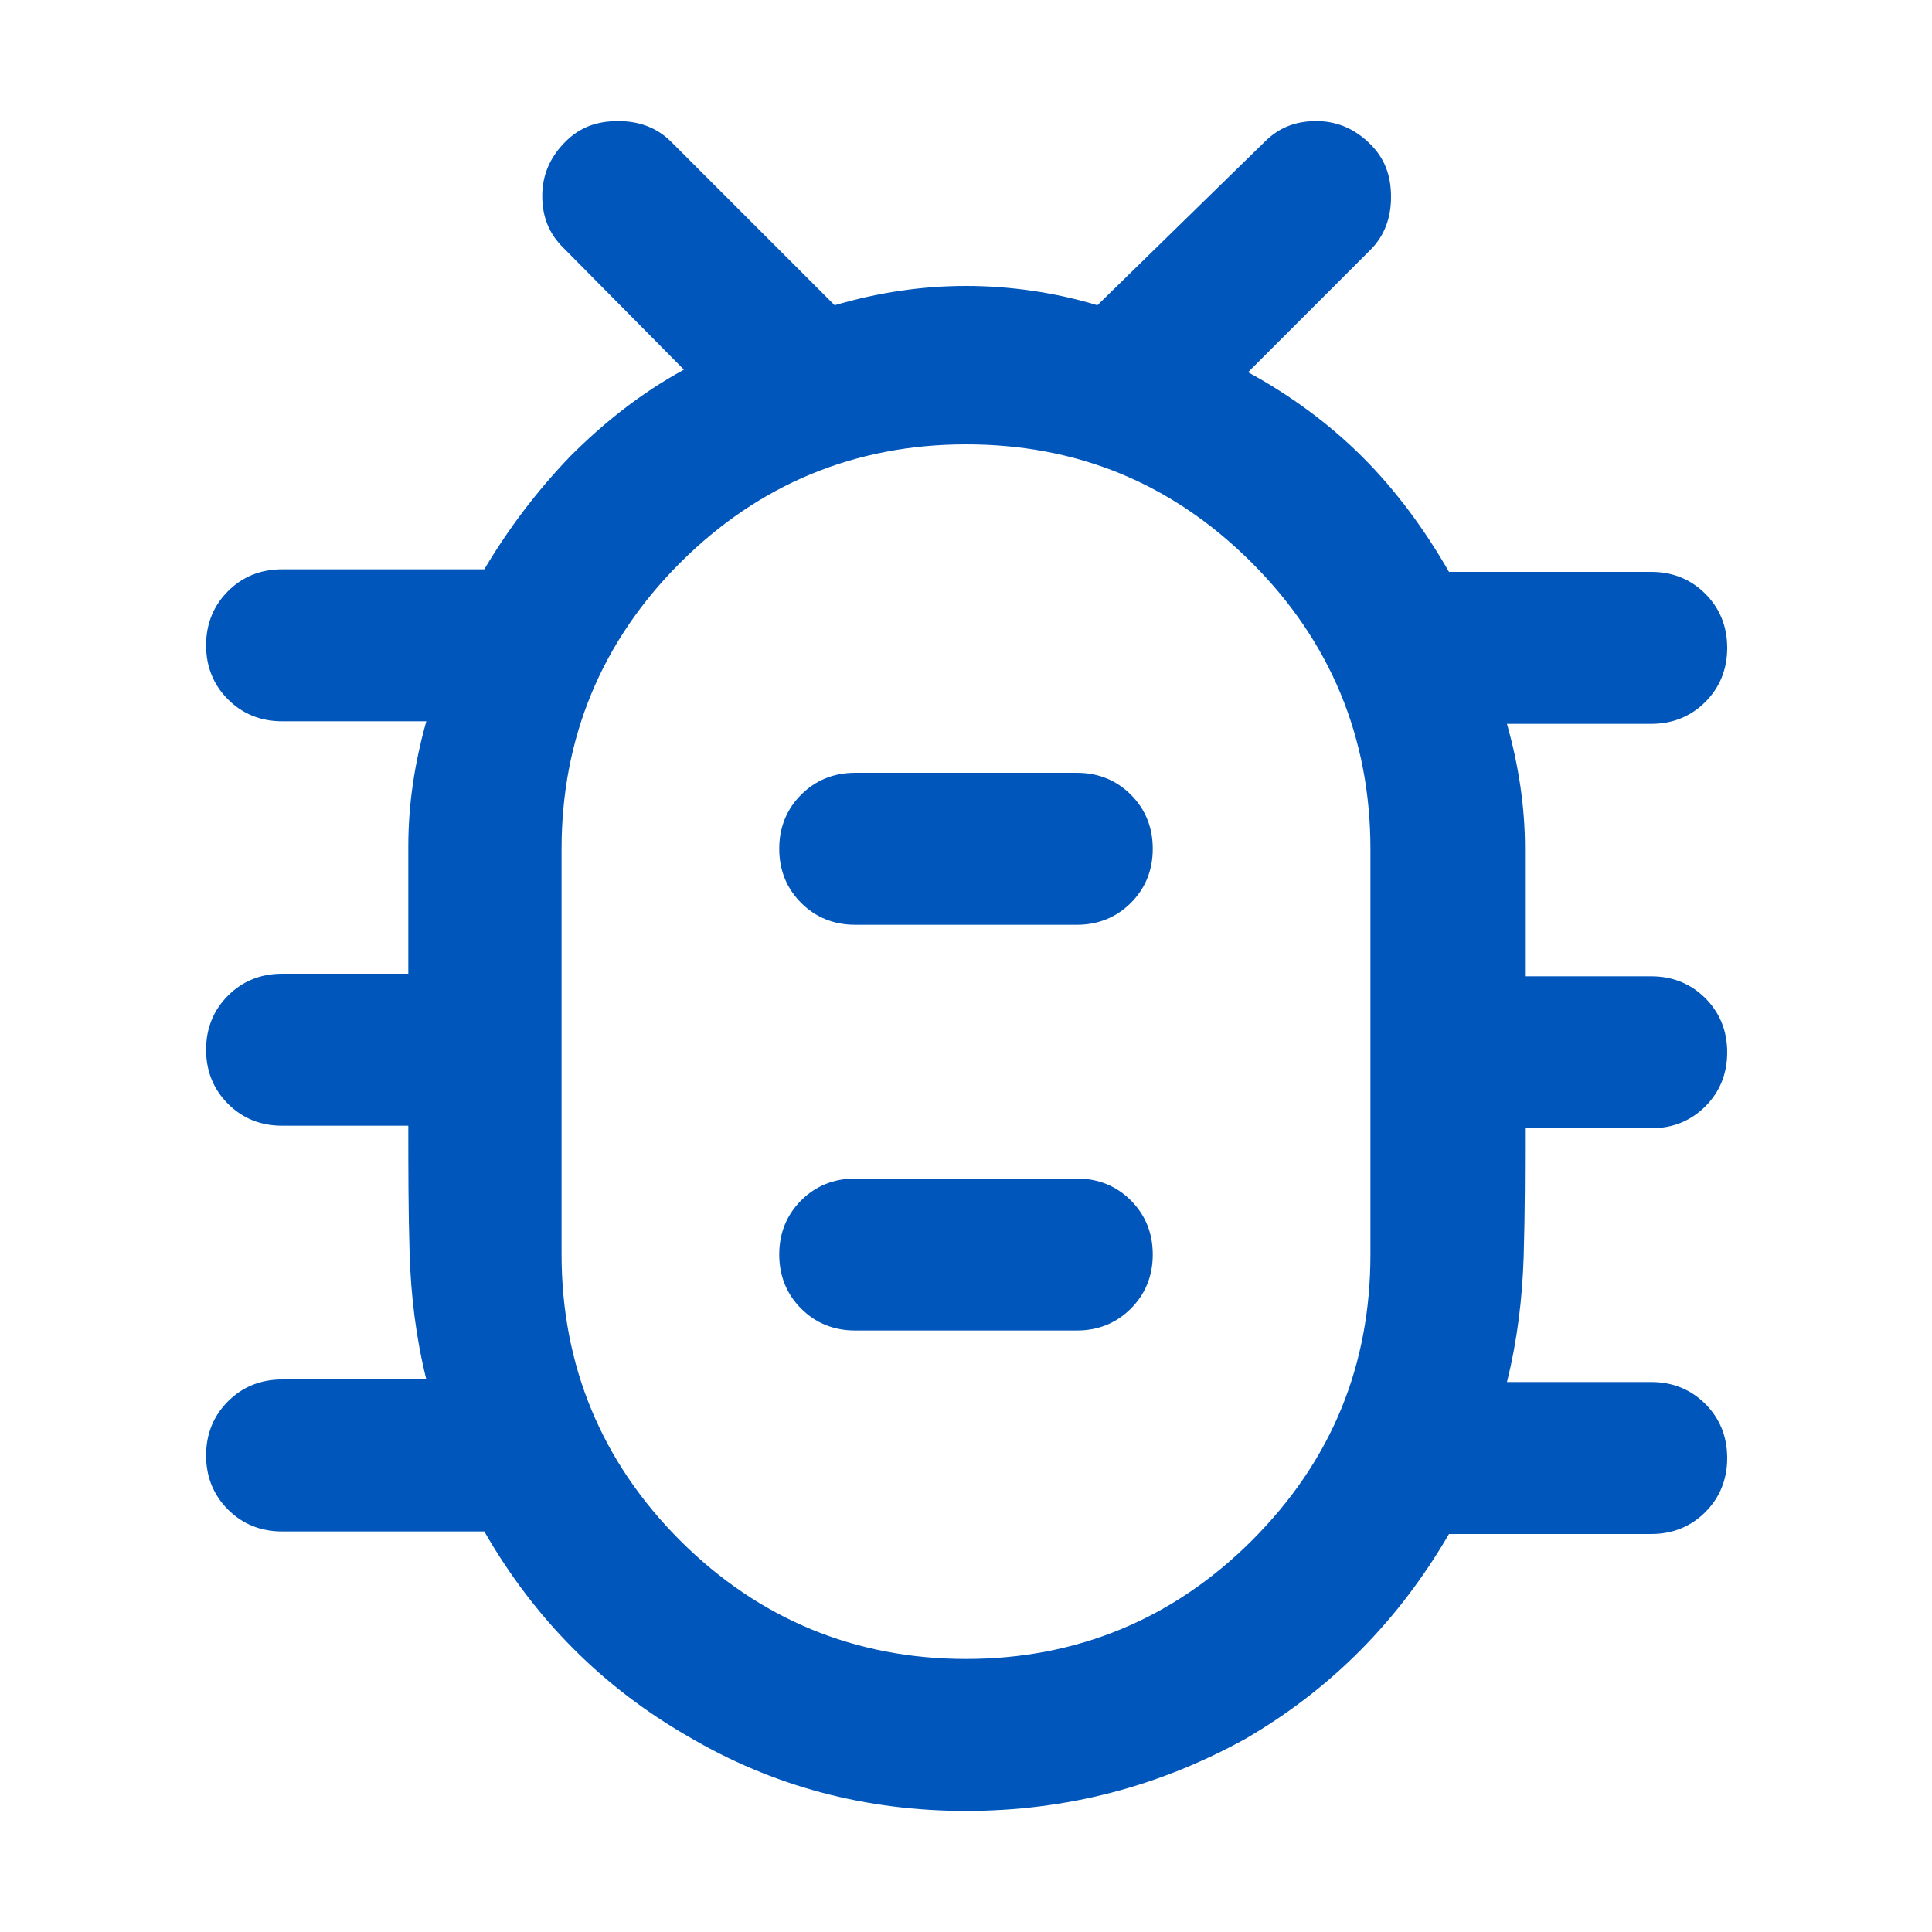 <?xml version="1.0" encoding="utf-8"?>
<!-- Generator: Adobe Illustrator 27.0.0, SVG Export Plug-In . SVG Version: 6.00 Build 0)  -->
<svg version="1.1" id="Layer_1" xmlns="http://www.w3.org/2000/svg" xmlns:xlink="http://www.w3.org/1999/xlink" x="0px" y="0px"
	 viewBox="0 0 150 150" style="enable-background:new 0 0 150 150;" xml:space="preserve">
<style type="text/css">
	.st0{fill:#0056BB;}
</style>
<path class="st0" d="M75,140.6c-7.8,0-15-1.9-21.6-5.8c-6.6-3.8-11.9-9.1-15.8-15.9H21.9c-1.7,0-3.1-0.6-4.2-1.7
	c-1.1-1.1-1.7-2.5-1.7-4.2c0-1.7,0.6-3.1,1.7-4.2c1.1-1.1,2.5-1.7,4.2-1.7h11.2c-0.8-3.2-1.2-6.5-1.3-9.8c-0.1-3.3-0.1-6.6-0.1-9.9
	h-9.8c-1.7,0-3.1-0.6-4.2-1.7c-1.1-1.1-1.7-2.5-1.7-4.2c0-1.7,0.6-3.1,1.7-4.2c1.1-1.1,2.5-1.7,4.2-1.7h9.8c0-3.3,0-6.6,0-9.9
	c0-3.3,0.5-6.5,1.4-9.7H21.9c-1.7,0-3.1-0.6-4.2-1.7c-1.1-1.1-1.7-2.5-1.7-4.2c0-1.7,0.6-3.1,1.7-4.2c1.1-1.1,2.5-1.7,4.2-1.7h15.7
	c1.9-3.2,4.1-6.1,6.7-8.8c2.6-2.6,5.5-4.9,8.8-6.7l-9.4-9.5c-1.1-1.1-1.6-2.4-1.6-4s0.6-3,1.8-4.2c1.1-1.1,2.4-1.6,4.1-1.6
	c1.6,0,3,0.5,4.1,1.6l12.7,12.7c3.4-1,6.8-1.5,10.2-1.5c3.4,0,6.9,0.5,10.2,1.5L98.2,11c1.1-1.1,2.4-1.6,4-1.6c1.6,0,3,0.6,4.2,1.8
	c1.1,1.1,1.6,2.4,1.6,4.1c0,1.6-0.5,3-1.6,4.1l-9.5,9.5c3.3,1.8,6.3,4,8.9,6.6c2.6,2.6,4.8,5.6,6.7,8.9h15.7c1.7,0,3.1,0.6,4.2,1.7
	c1.1,1.1,1.7,2.5,1.7,4.2c0,1.7-0.6,3.1-1.7,4.2c-1.1,1.1-2.5,1.7-4.2,1.7h-11.2c0.9,3.2,1.4,6.4,1.4,9.7c0,3.3,0,6.6,0,9.9h9.8
	c1.7,0,3.1,0.6,4.2,1.7c1.1,1.1,1.7,2.5,1.7,4.2c0,1.7-0.6,3.1-1.7,4.2c-1.1,1.1-2.5,1.7-4.2,1.7h-9.8c0,3.3,0,6.6-0.1,9.9
	c-0.1,3.3-0.5,6.6-1.3,9.8h11.2c1.7,0,3.1,0.6,4.2,1.7c1.1,1.1,1.7,2.5,1.7,4.2c0,1.7-0.6,3.1-1.7,4.2c-1.1,1.1-2.5,1.7-4.2,1.7
	h-15.7c-3.9,6.7-9.1,12-15.8,15.9C90,138.7,82.8,140.6,75,140.6z M75,128.8c8.6,0,16.1-3.1,22.2-9.2c6.2-6.2,9.2-13.6,9.2-22.2V65.9
	c0-8.6-3.1-16.1-9.2-22.2c-6.2-6.2-13.6-9.2-22.2-9.2s-16.1,3.1-22.2,9.2s-9.2,13.6-9.2,22.2v31.5c0,8.6,3.1,16.1,9.2,22.2
	C58.9,125.7,66.4,128.8,75,128.8z M66.4,103.3h17.2c1.7,0,3.1-0.6,4.2-1.7c1.1-1.1,1.7-2.5,1.7-4.2c0-1.7-0.6-3.1-1.7-4.2
	c-1.1-1.1-2.5-1.7-4.2-1.7H66.4c-1.7,0-3.1,0.6-4.2,1.7c-1.1,1.1-1.7,2.5-1.7,4.2c0,1.7,0.6,3.1,1.7,4.2
	C63.3,102.7,64.7,103.3,66.4,103.3z M66.4,71.8h17.2c1.7,0,3.1-0.6,4.2-1.7c1.1-1.1,1.7-2.5,1.7-4.2c0-1.7-0.6-3.1-1.7-4.2
	c-1.1-1.1-2.5-1.7-4.2-1.7H66.4c-1.7,0-3.1,0.6-4.2,1.7c-1.1,1.1-1.7,2.5-1.7,4.2c0,1.7,0.6,3.1,1.7,4.2
	C63.3,71.2,64.7,71.8,66.4,71.8z"/>
</svg>
